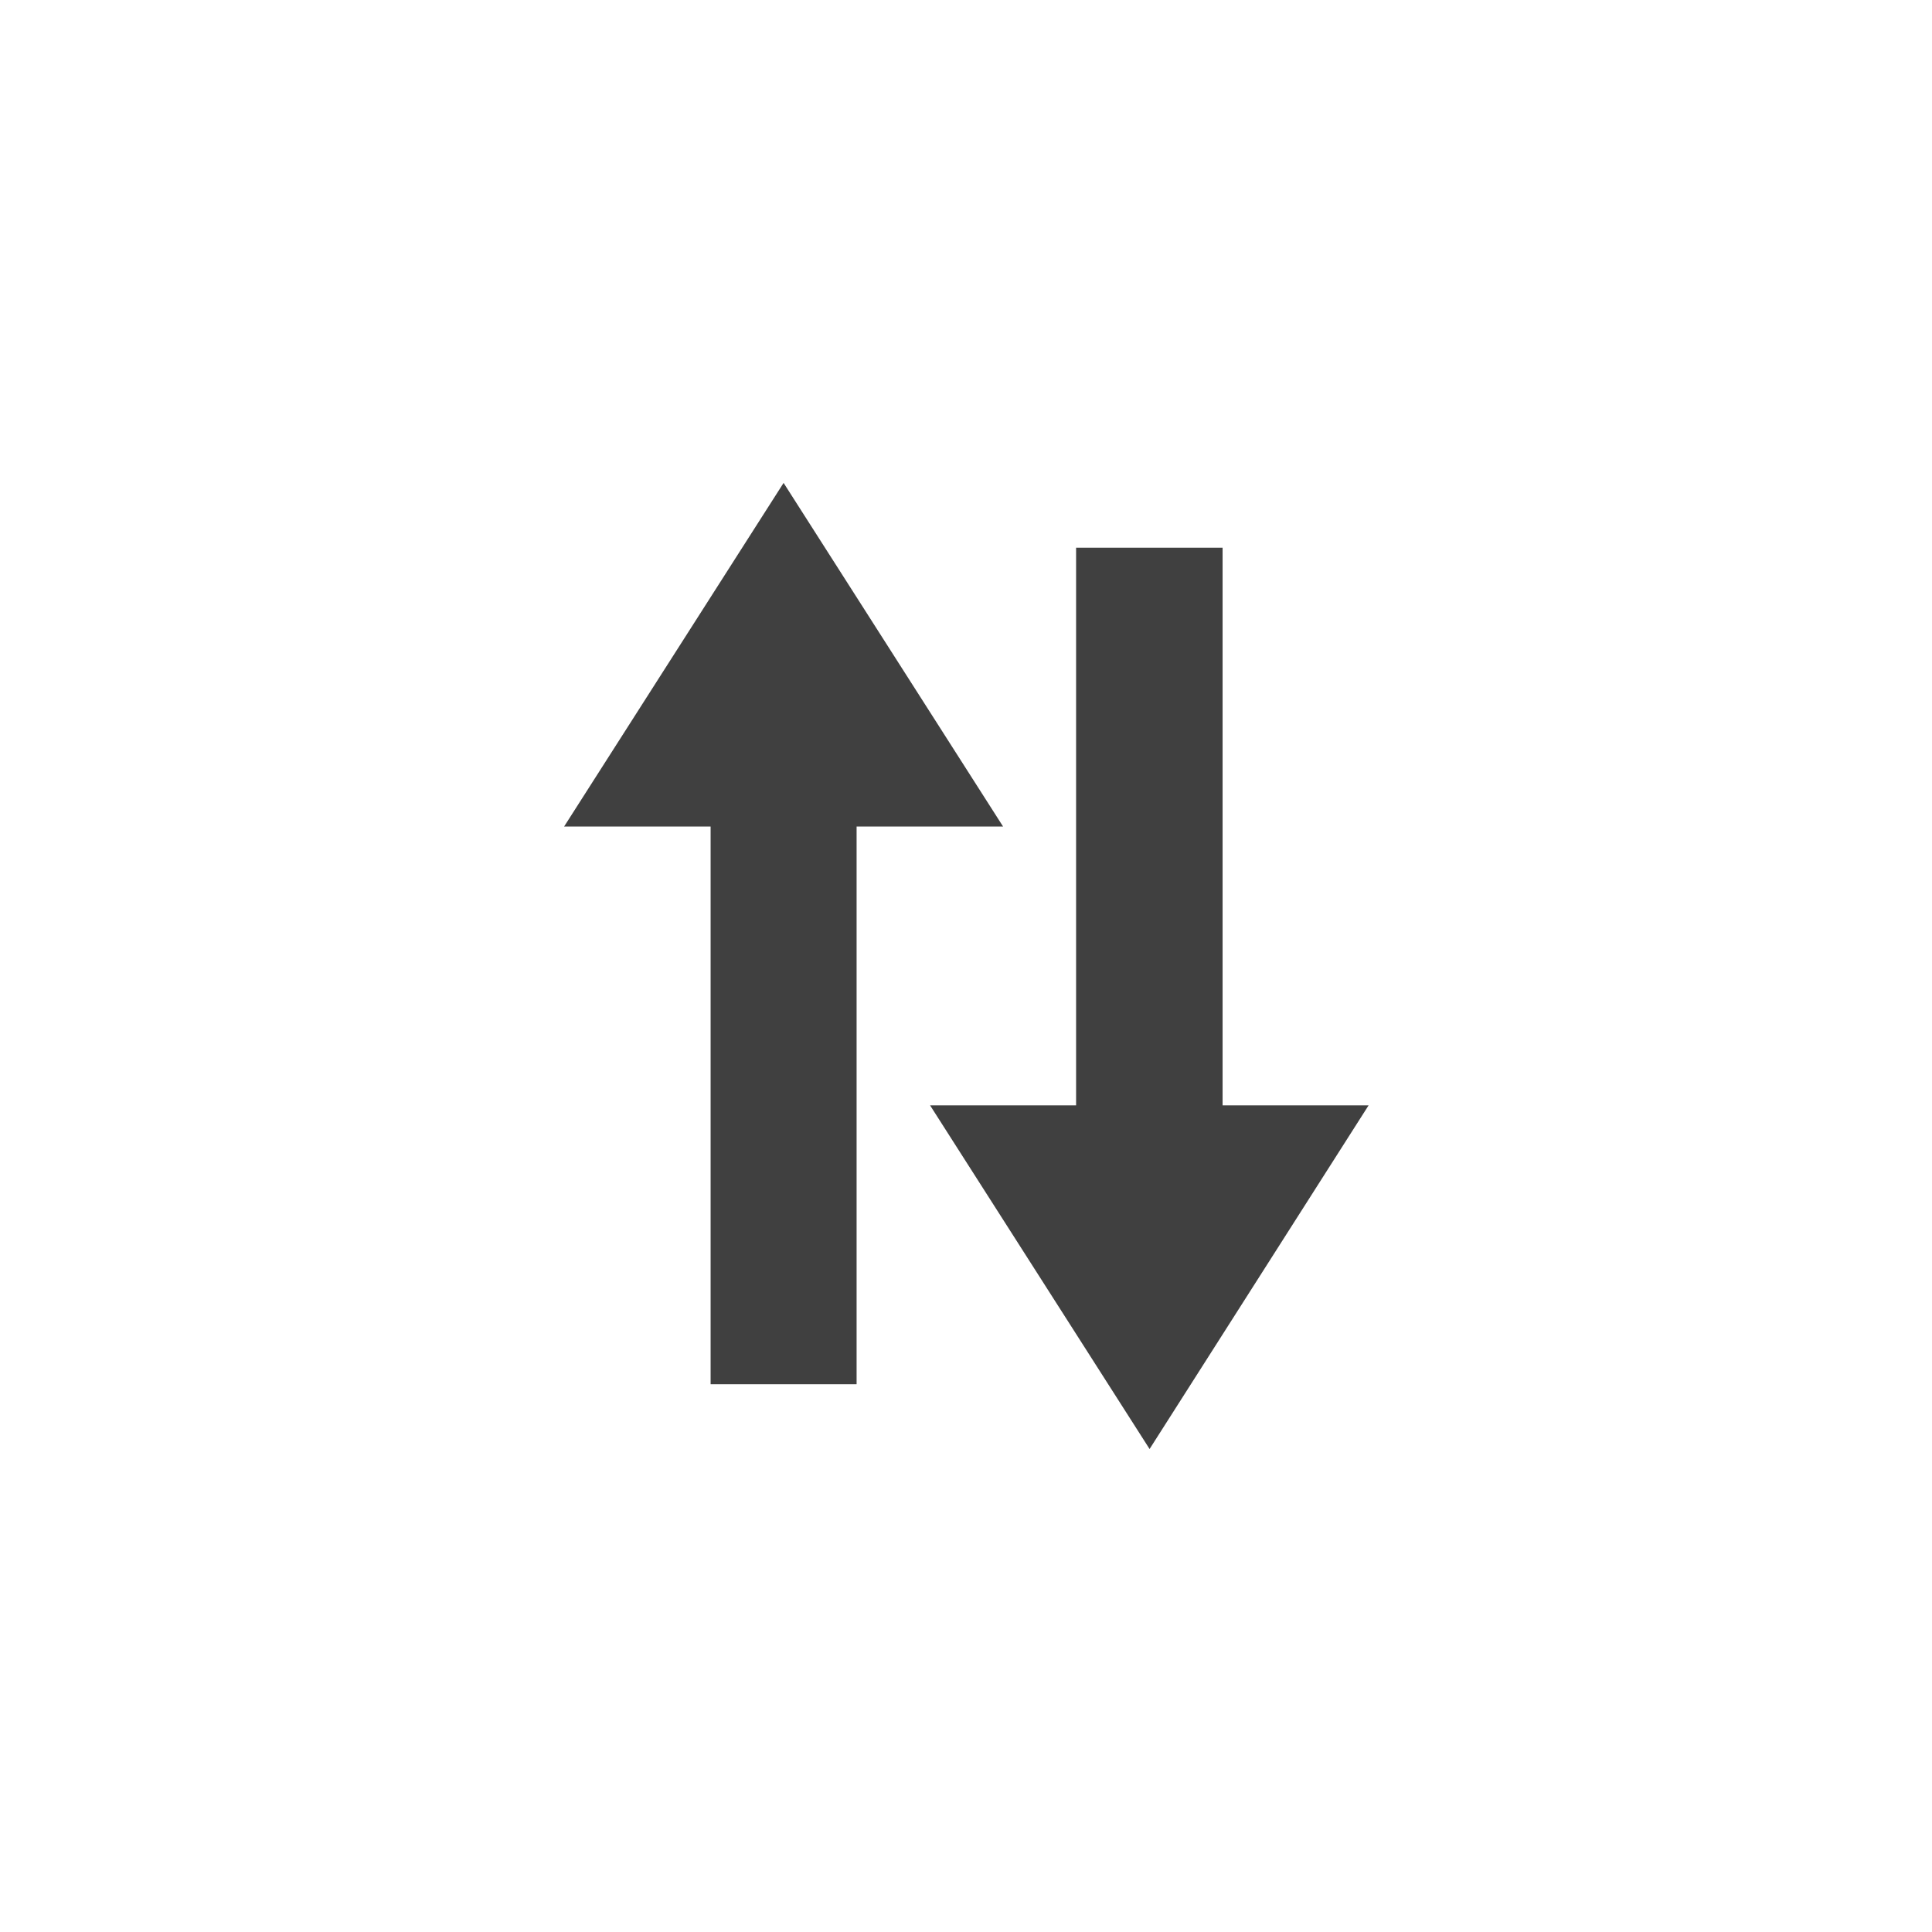 <?xml version="1.0" encoding="UTF-8" standalone="no"?>
<svg
   xmlns:dc="http://purl.org/dc/elements/1.1/"
   xmlns:cc="http://creativecommons.org/ns#"
   xmlns:rdf="http://www.w3.org/1999/02/22-rdf-syntax-ns#"
   xmlns:svg="http://www.w3.org/2000/svg"
   xmlns="http://www.w3.org/2000/svg"
   xmlns:sodipodi="http://sodipodi.sourceforge.net/DTD/sodipodi-0.dtd"
   xmlns:inkscape="http://www.inkscape.org/namespaces/inkscape"
   fill="#000000"
   height="24"
   viewBox="0 0 24 24"
   width="24"
   id="svg3001"
   version="1.1"
   inkscape:version="0.48.5 r10040"
   sodipodi:docname="konturMatrixCalc--button-icon-swap.svg">
  <defs
     id="defs3009" />
  <sodipodi:namedview
     pagecolor="#ffffff"
     bordercolor="#666666"
     borderopacity="1"
     objecttolerance="10"
     gridtolerance="10"
     guidetolerance="10"
     inkscape:pageopacity="0"
     inkscape:pageshadow="2"
     inkscape:window-width="1680"
     inkscape:window-height="974"
     id="namedview3007"
     showgrid="false"
     inkscape:zoom="9.8333333"
     inkscape:cx="18.610169"
     inkscape:cy="15.336004"
     inkscape:window-x="1366"
     inkscape:window-y="24"
     inkscape:window-maximized="1"
     inkscape:current-layer="svg3001" />
  <path
     d="M0 0h24v24H0z"
     fill="none"
     id="path3005" />
  <g
     style="font-size:40px;font-style:normal;font-weight:normal;line-height:125%;letter-spacing:0px;word-spacing:0px;fill:#404040;fill-opacity:1;stroke:none;font-family:Sans"
     id="text2983"
     transform="matrix(0.318,0,0,0.404,17.872,15.059)">
    <path
       d="m -14.165,-3.286 0,-17.148 5.723,0 0,17.148 5.703,0 -8.555,10.566 -8.574,-10.566 5.703,0 m -8.574,-8.574 0,17.148 -5.703,0 0,-17.148 -5.723,0 8.574,-10.566 8.574,10.566 -5.723,0"
       style="font-variant:normal;font-stretch:normal;fill:#404040;fill-opacity:1;font-family:Kontur-Iconic;-inkscape-font-specification:Kontur-Iconic"
       id="path2988"
       inkscape:connector-curvature="0" />
  </g>
</svg>
